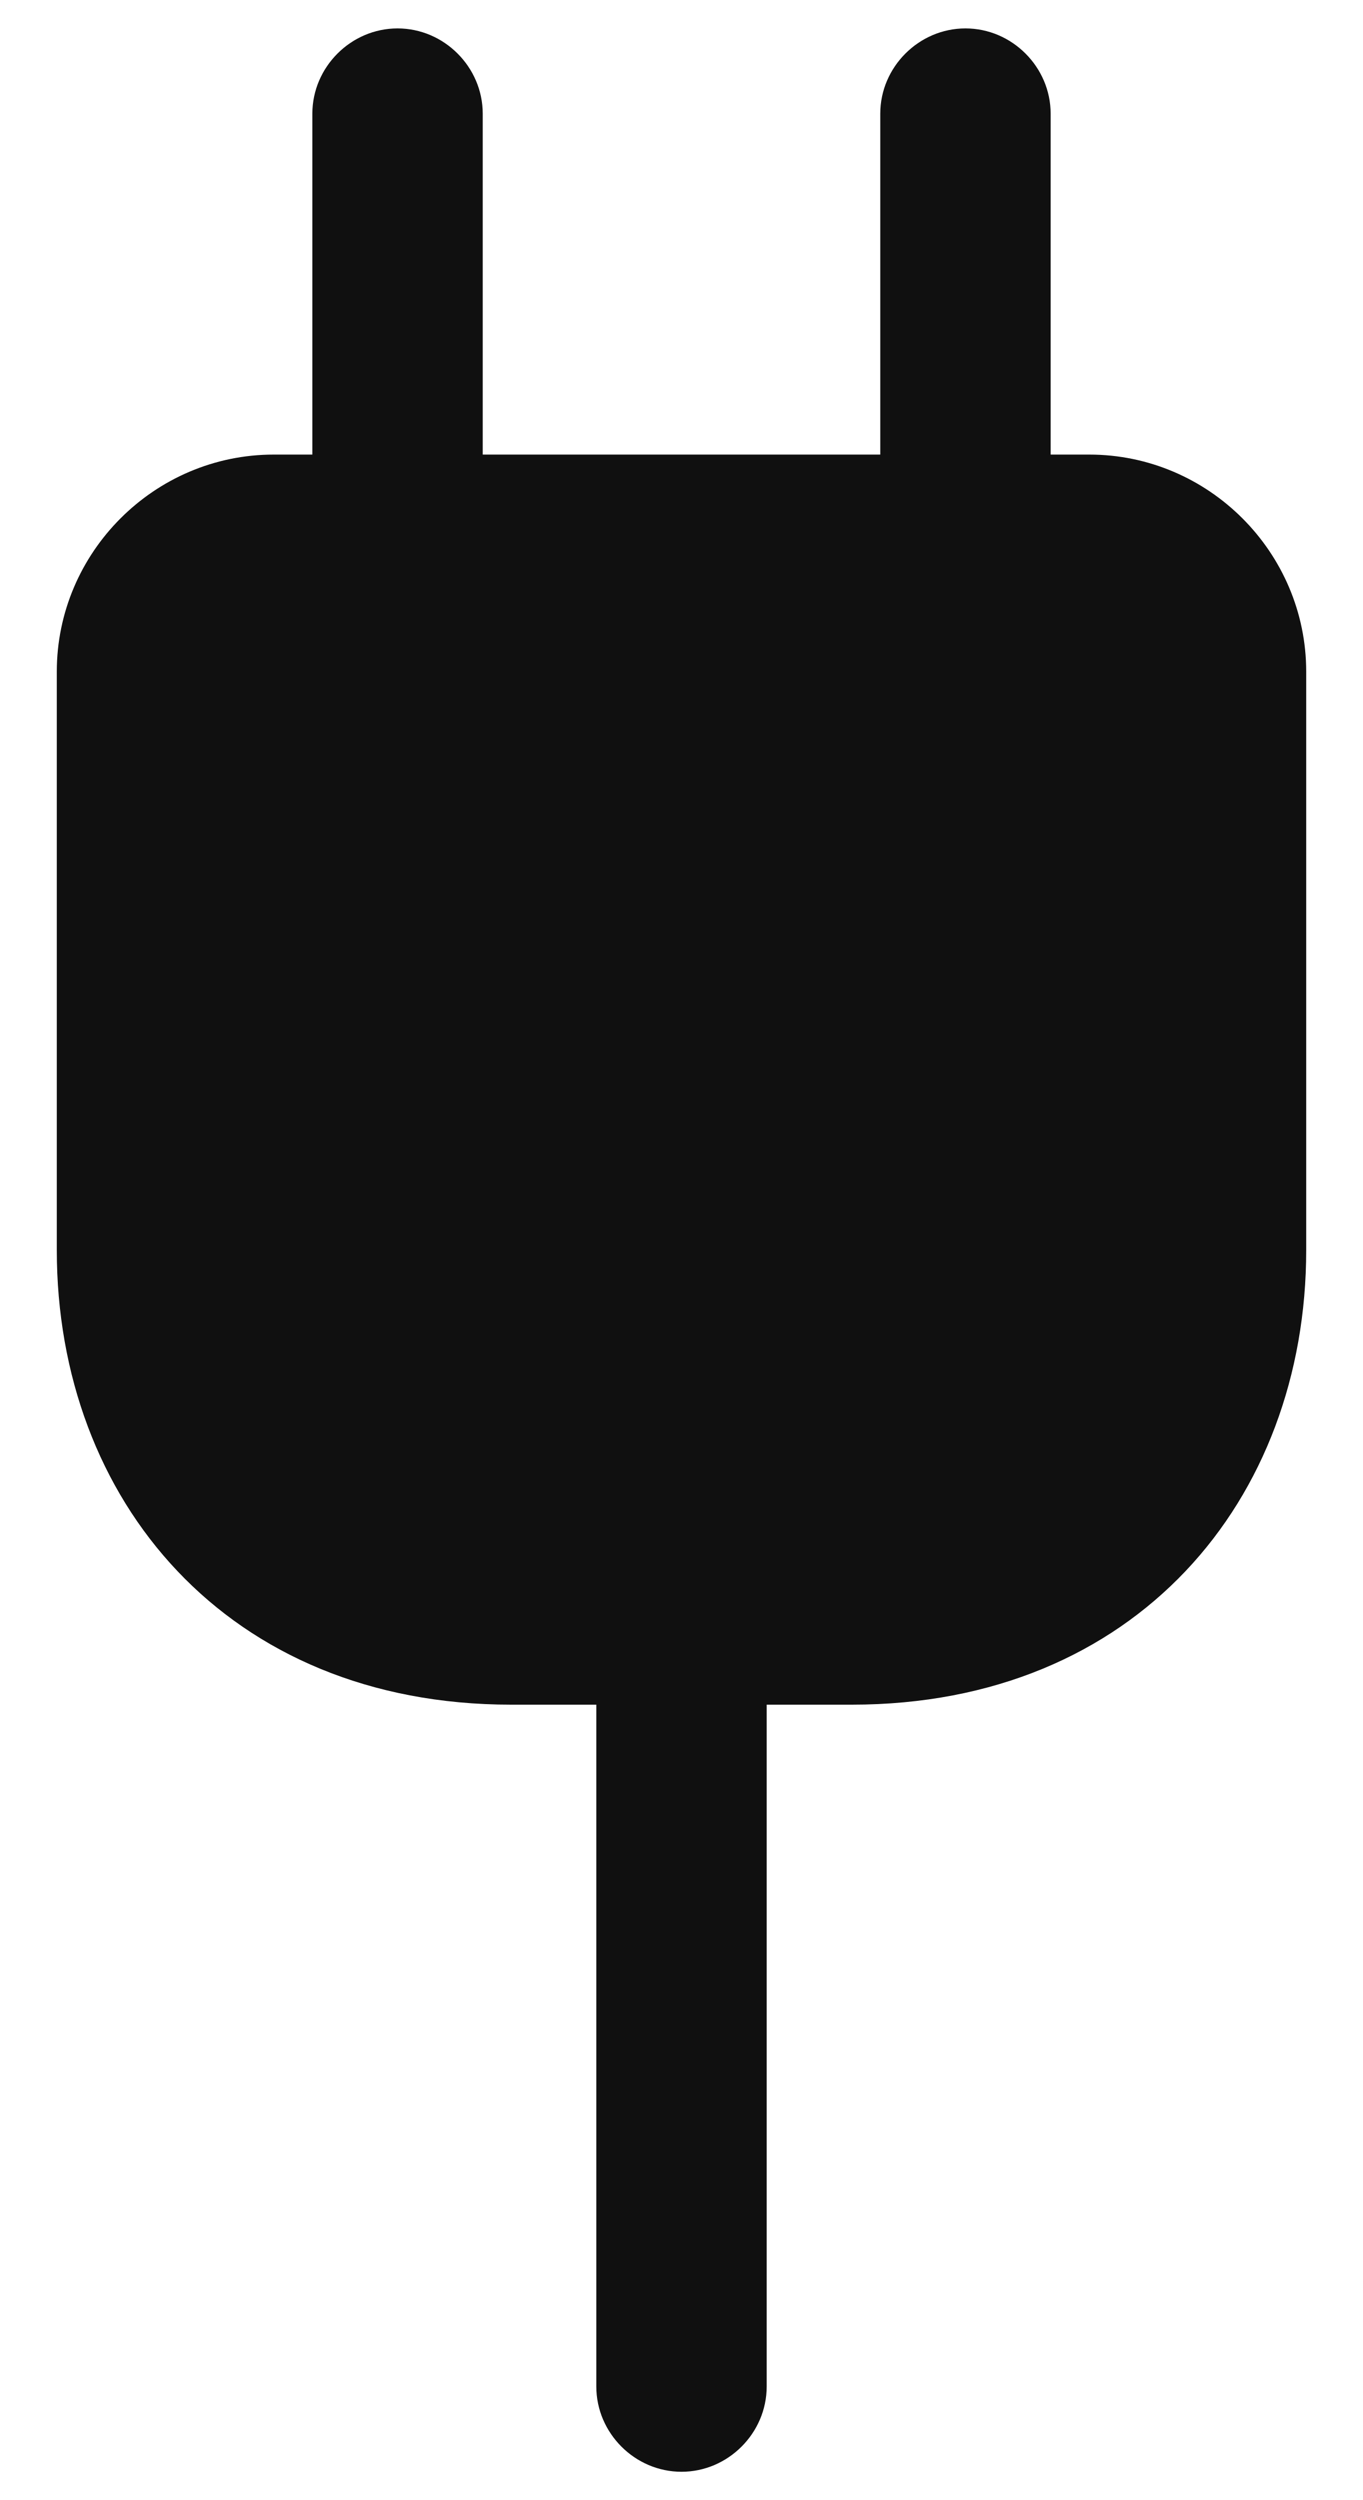 <svg width="12" height="22" viewBox="0 0 12 22" fill="none" xmlns="http://www.w3.org/2000/svg">
<path d="M9.59 4H9.25V1C9.25 0.59 8.91 0.25 8.5 0.25C8.09 0.25 7.75 0.59 7.75 1V4H4.25V1C4.25 0.59 3.91 0.25 3.5 0.25C3.09 0.25 2.75 0.59 2.75 1V4H2.41C1.36 4 0.5 4.86 0.5 5.91V11C0.5 13.2 2 15 4.5 15H5.25V21C5.25 21.41 5.59 21.75 6 21.75C6.41 21.75 6.75 21.41 6.75 21V15H7.5C10 15 11.5 13.2 11.5 11V5.91C11.5 4.86 10.64 4 9.59 4Z" fill="#101010"/>
</svg>
